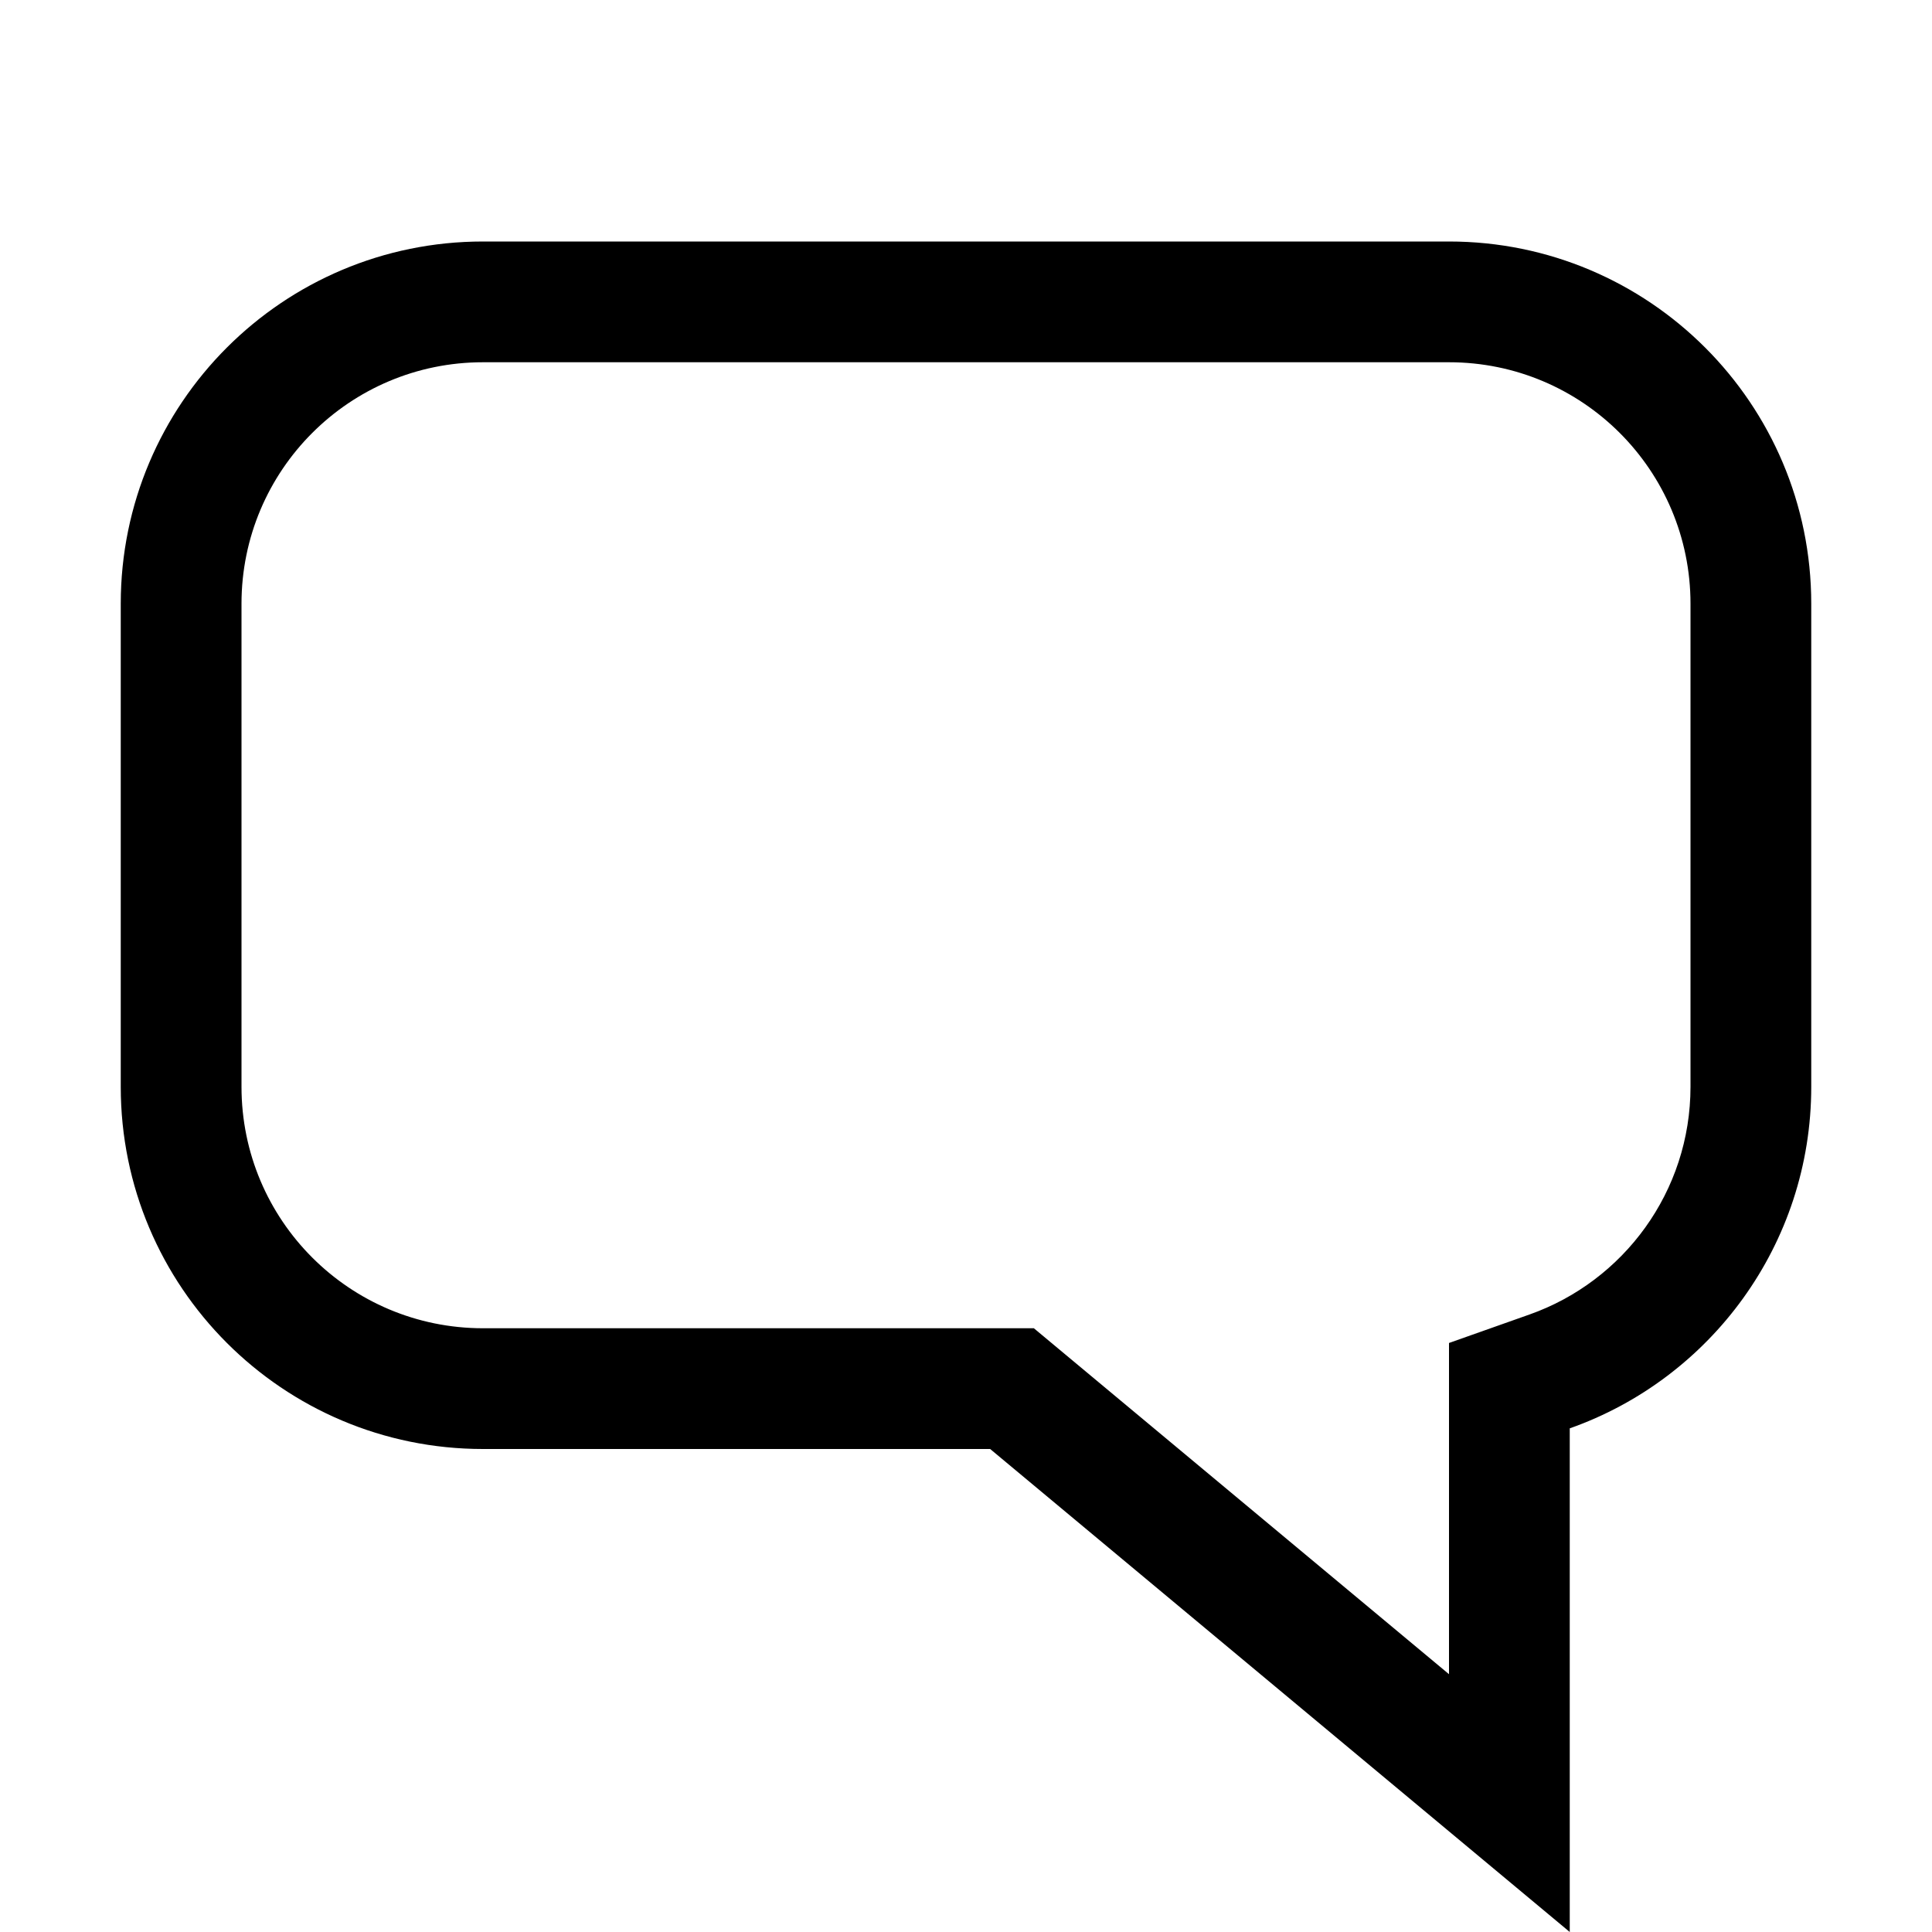 <svg width="16" height="16" viewBox="0 0 16 16" fill="none" xmlns="http://www.w3.org/2000/svg">
<path fill-rule="evenodd" clip-rule="evenodd" d="M8.562 11L12 13.865V11.122L12.667 10.886C13.445 10.611 14 9.869 14 9V5C14 3.895 13.105 3 12 3H4C2.895 3 2 3.895 2 5V9C2 10.105 2.895 11 4 11H8.562ZM13 16L8.2 12H4C2.343 12 1 10.657 1 9V5C1 3.343 2.343 2 4 2H12C13.657 2 15 3.343 15 5V9C15 10.306 14.165 11.418 13 11.829V16Z" fill="black"/>
</svg>
